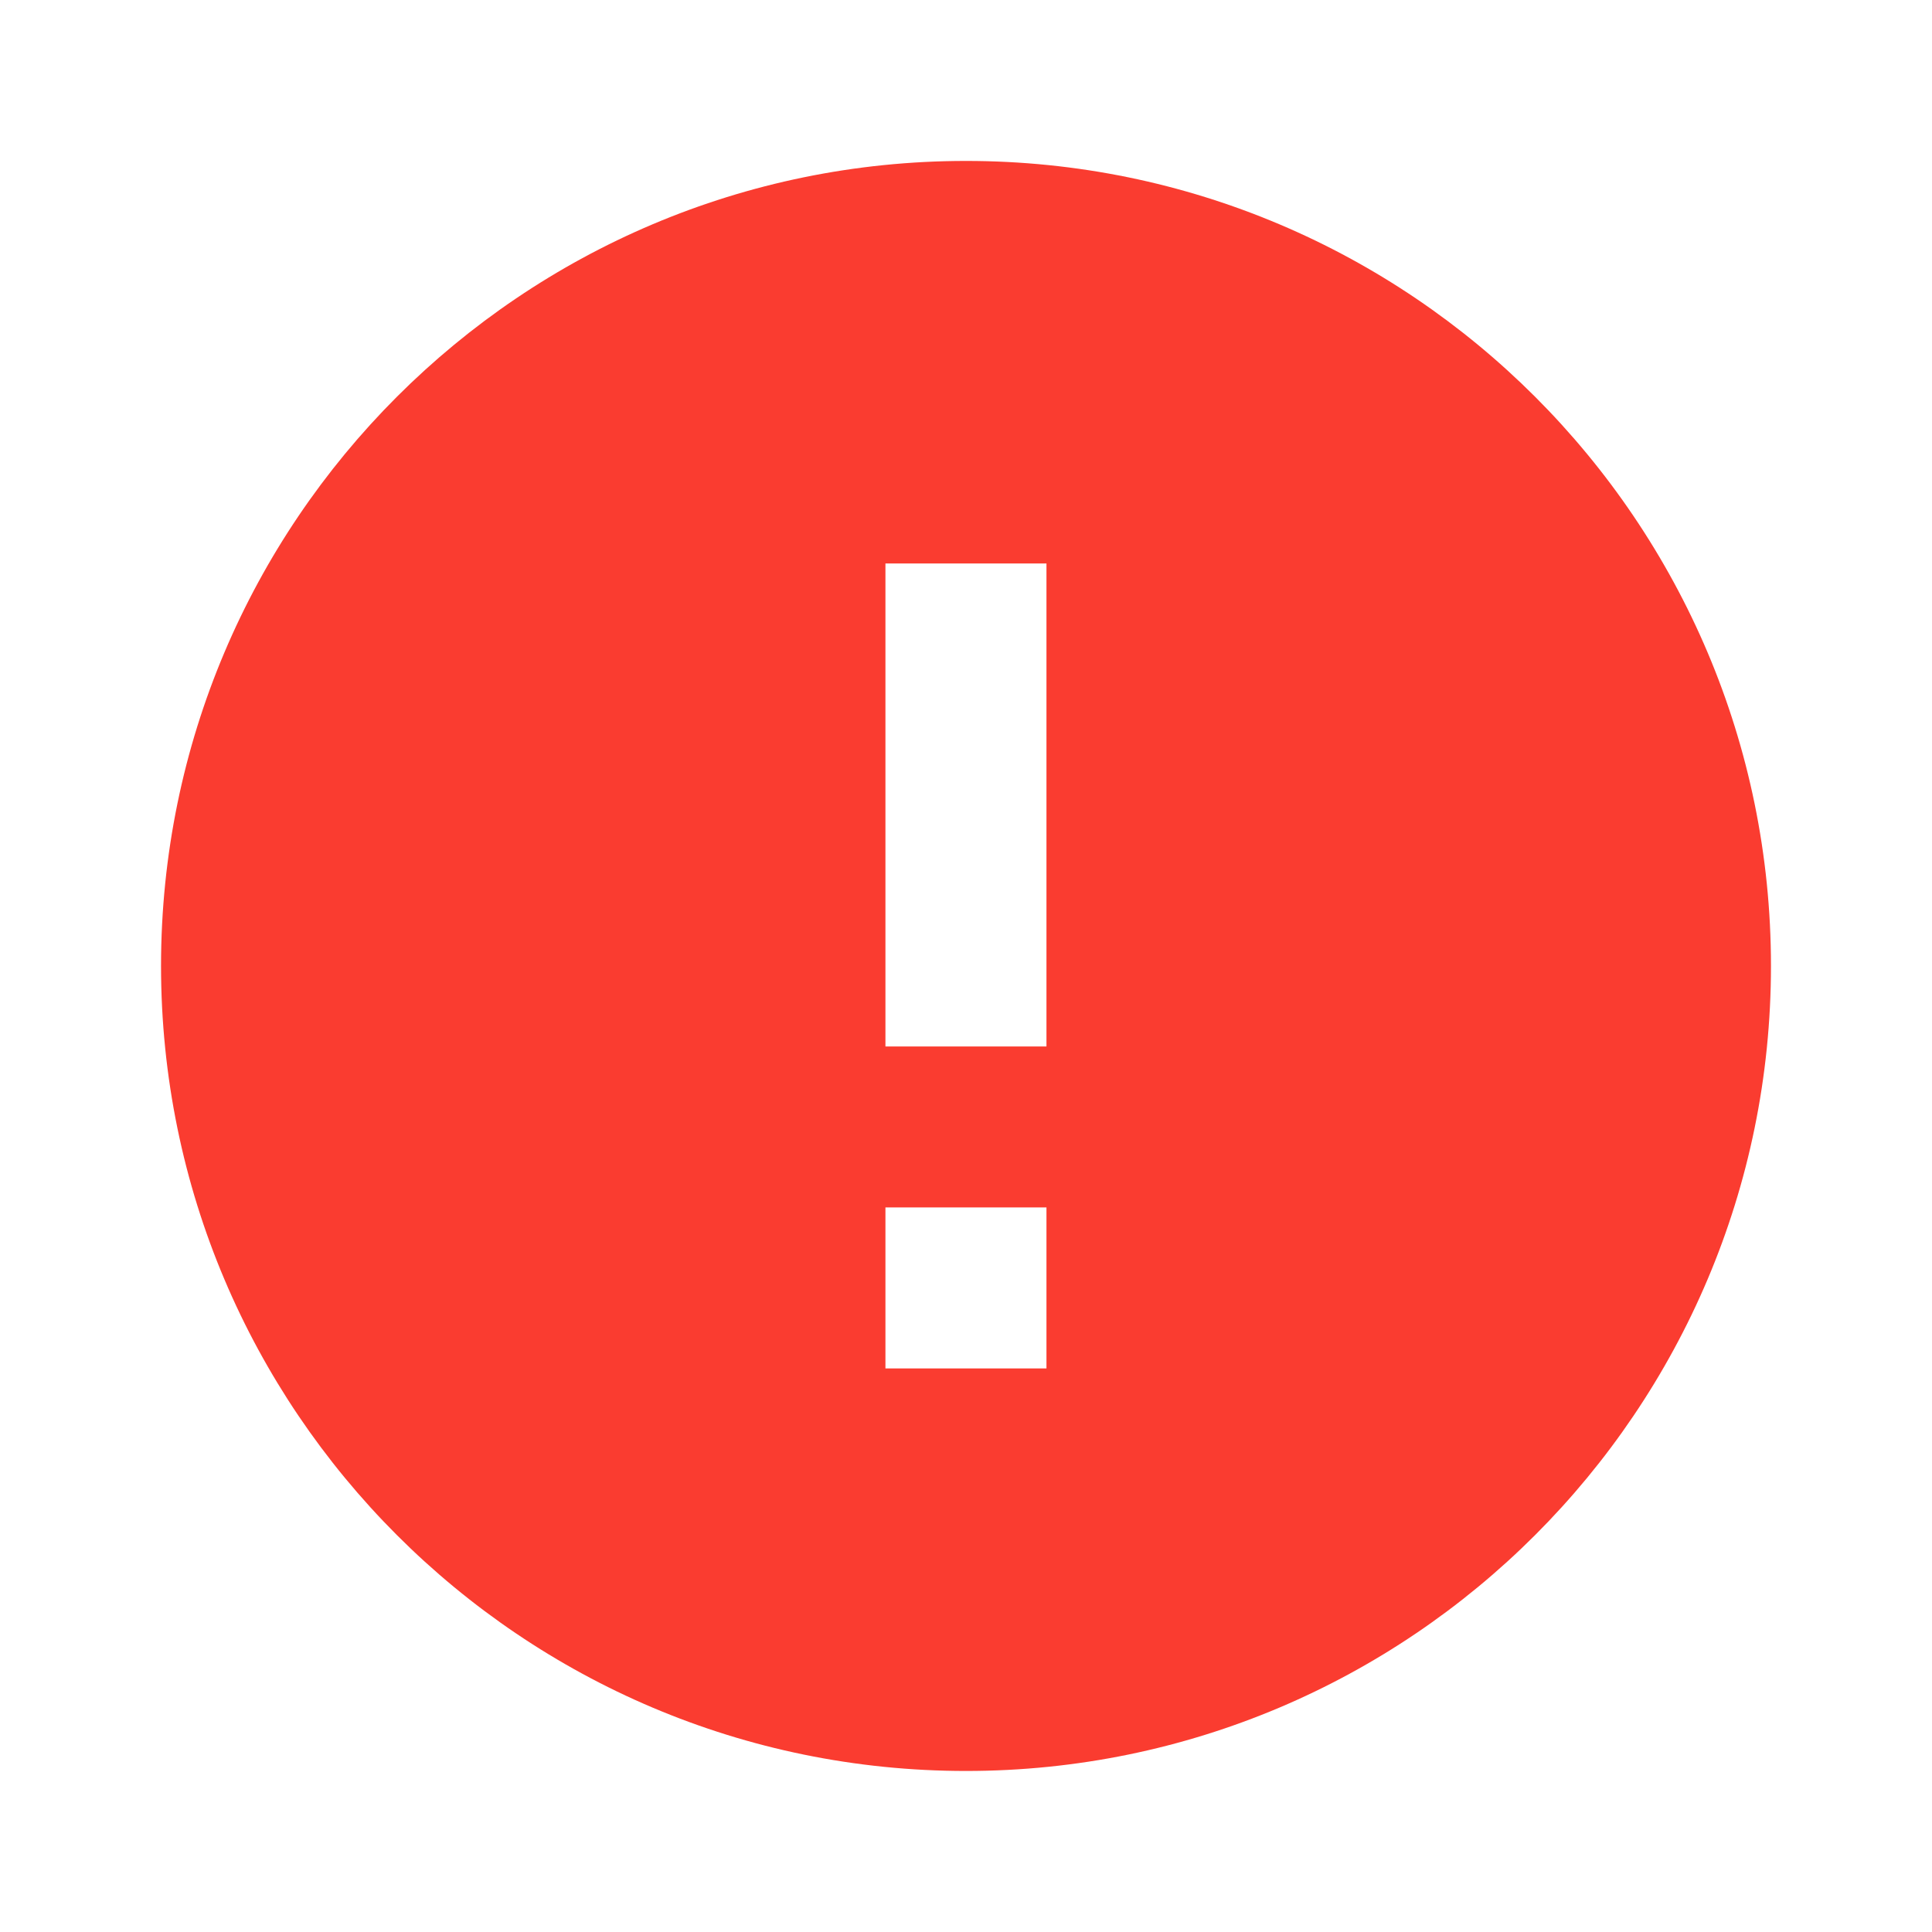 <svg width="20" height="20" viewBox="0 0 20 20" fill="none" xmlns="http://www.w3.org/2000/svg">
<path d="M10 1.666C5.4 1.666 1.667 5.399 1.667 9.999C1.667 14.599 5.4 18.333 10 18.333C14.6 18.333 18.333 14.599 18.333 9.999C18.333 5.399 14.6 1.666 10 1.666ZM10.833 14.166H9.166V12.499H10.833V14.166ZM10.833 10.833H9.166V5.833H10.833V10.833Z" fill="#FA3C30"/>
</svg>
